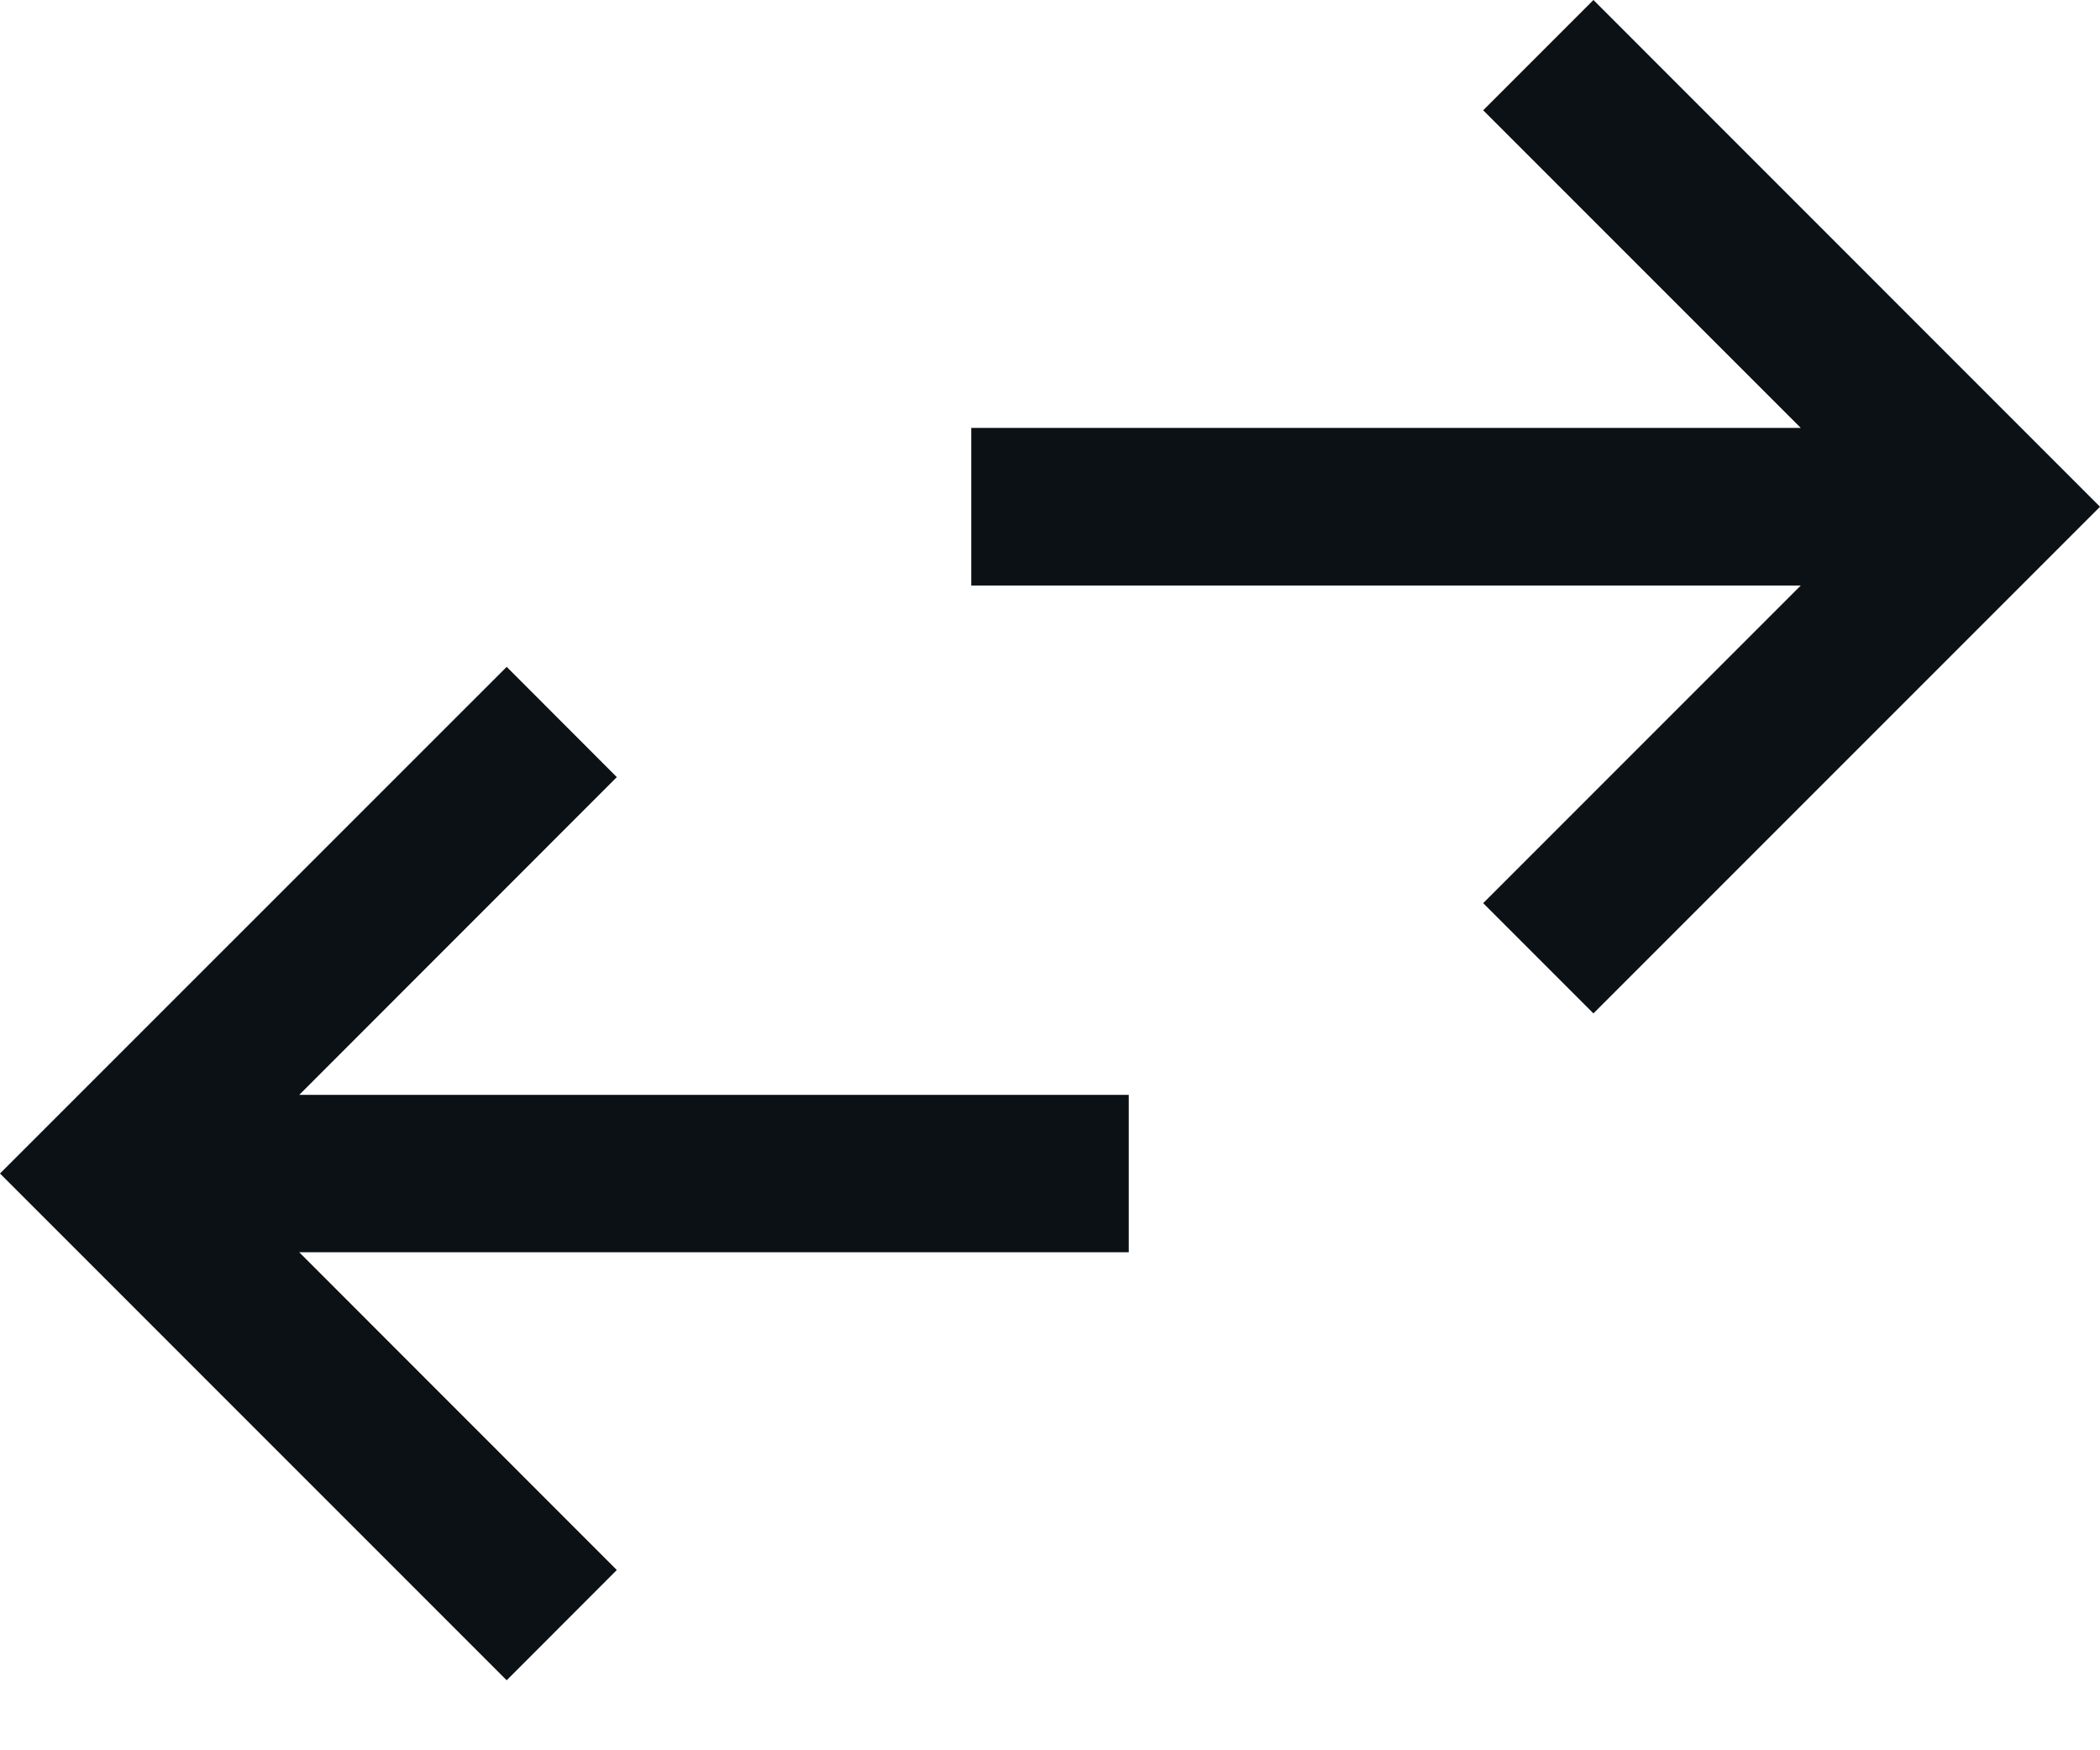 <svg width="18" height="15" viewBox="0 0 18 15" fill="none" xmlns="http://www.w3.org/2000/svg">
<path d="M4.343 14.4L0 10.057L4.343 5.715L5.287 6.66L2.565 9.383H9.675V10.732H2.565L5.287 13.455L4.343 14.4ZM13.658 8.685L12.713 7.74L15.435 5.018H8.325V3.667H15.435L12.713 0.945L13.658 0L18 4.343L13.658 8.685Z" fill="#0C1116"/>
</svg>